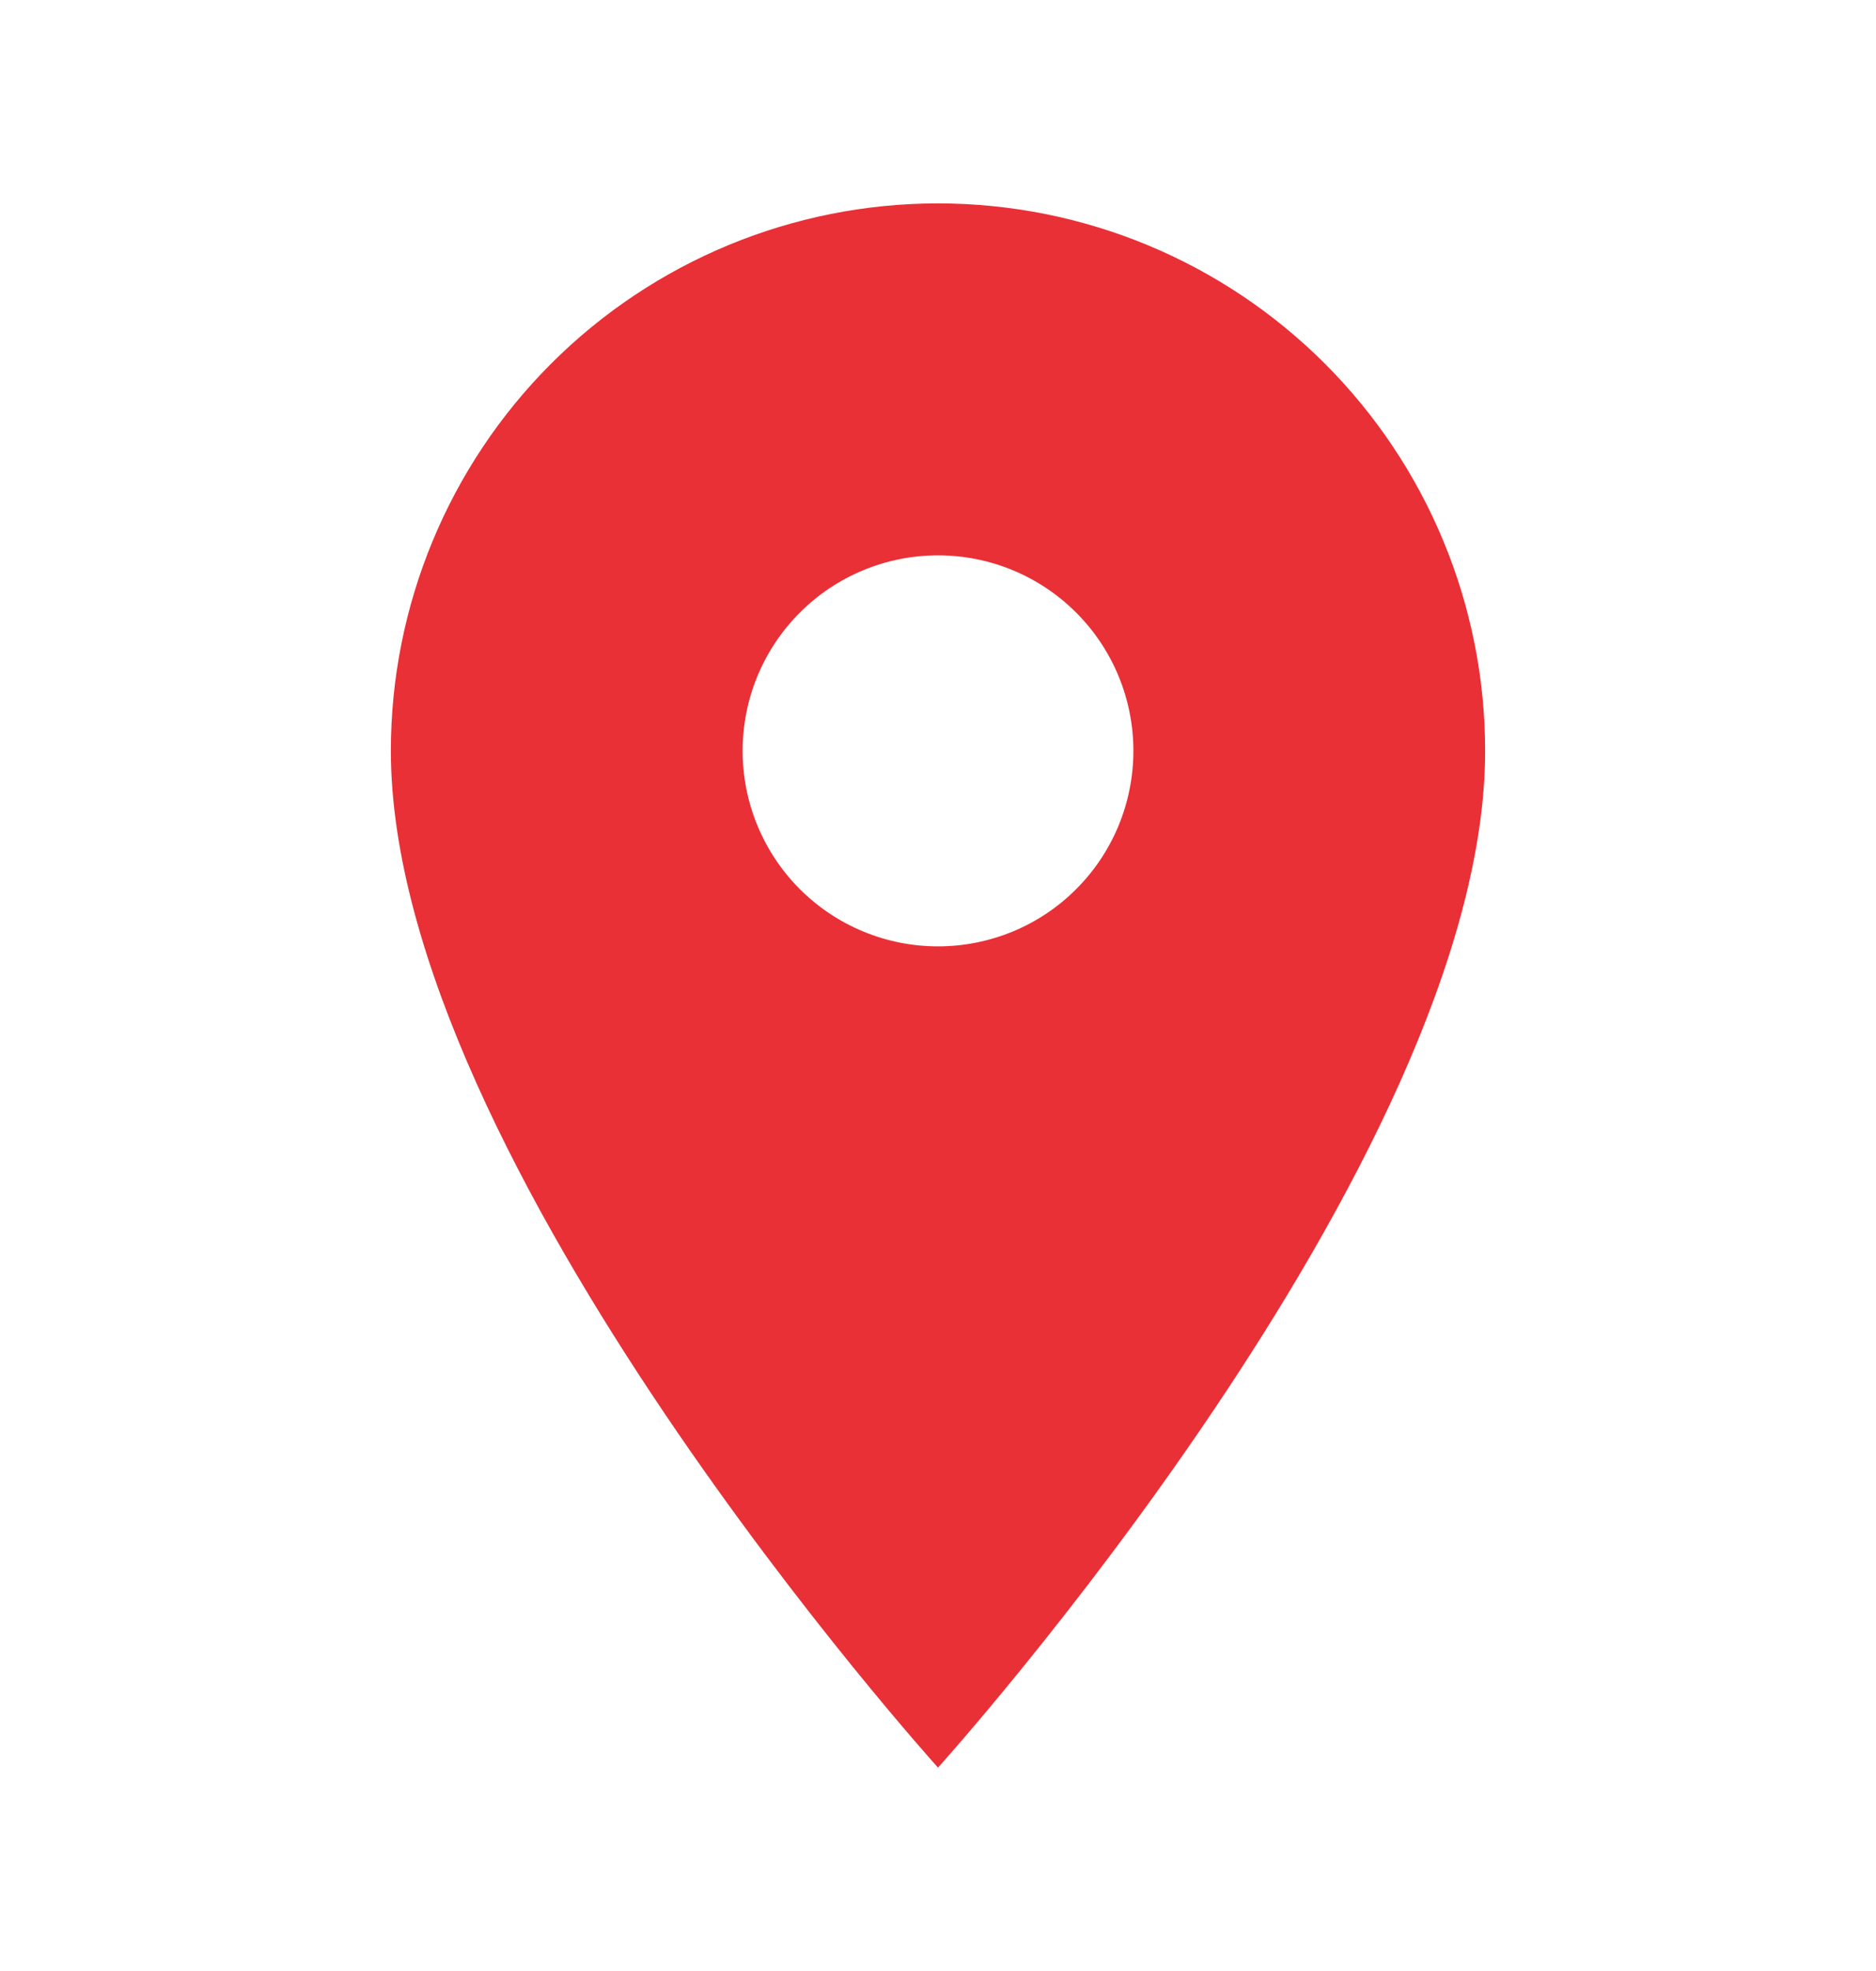 <svg width="20" height="21" viewBox="0 0 20 21" fill="none" xmlns="http://www.w3.org/2000/svg">
<g id="mdi:location">
<path id="Vector" d="M10 10.083C9.447 10.083 8.918 9.864 8.527 9.473C8.136 9.082 7.917 8.552 7.917 8C7.917 7.447 8.136 6.918 8.527 6.527C8.918 6.136 9.447 5.917 10 5.917C10.553 5.917 11.082 6.136 11.473 6.527C11.864 6.918 12.083 7.447 12.083 8C12.083 8.274 12.029 8.544 11.925 8.797C11.82 9.05 11.667 9.28 11.473 9.473C11.28 9.667 11.05 9.82 10.797 9.925C10.544 10.029 10.274 10.083 10 10.083ZM10 2.167C8.453 2.167 6.969 2.781 5.875 3.875C4.781 4.969 4.167 6.453 4.167 8C4.167 12.375 10 18.833 10 18.833C10 18.833 15.833 12.375 15.833 8C15.833 6.453 15.219 4.969 14.125 3.875C13.031 2.781 11.547 2.167 10 2.167Z" fill="#E93037"/>
</g>
</svg>
